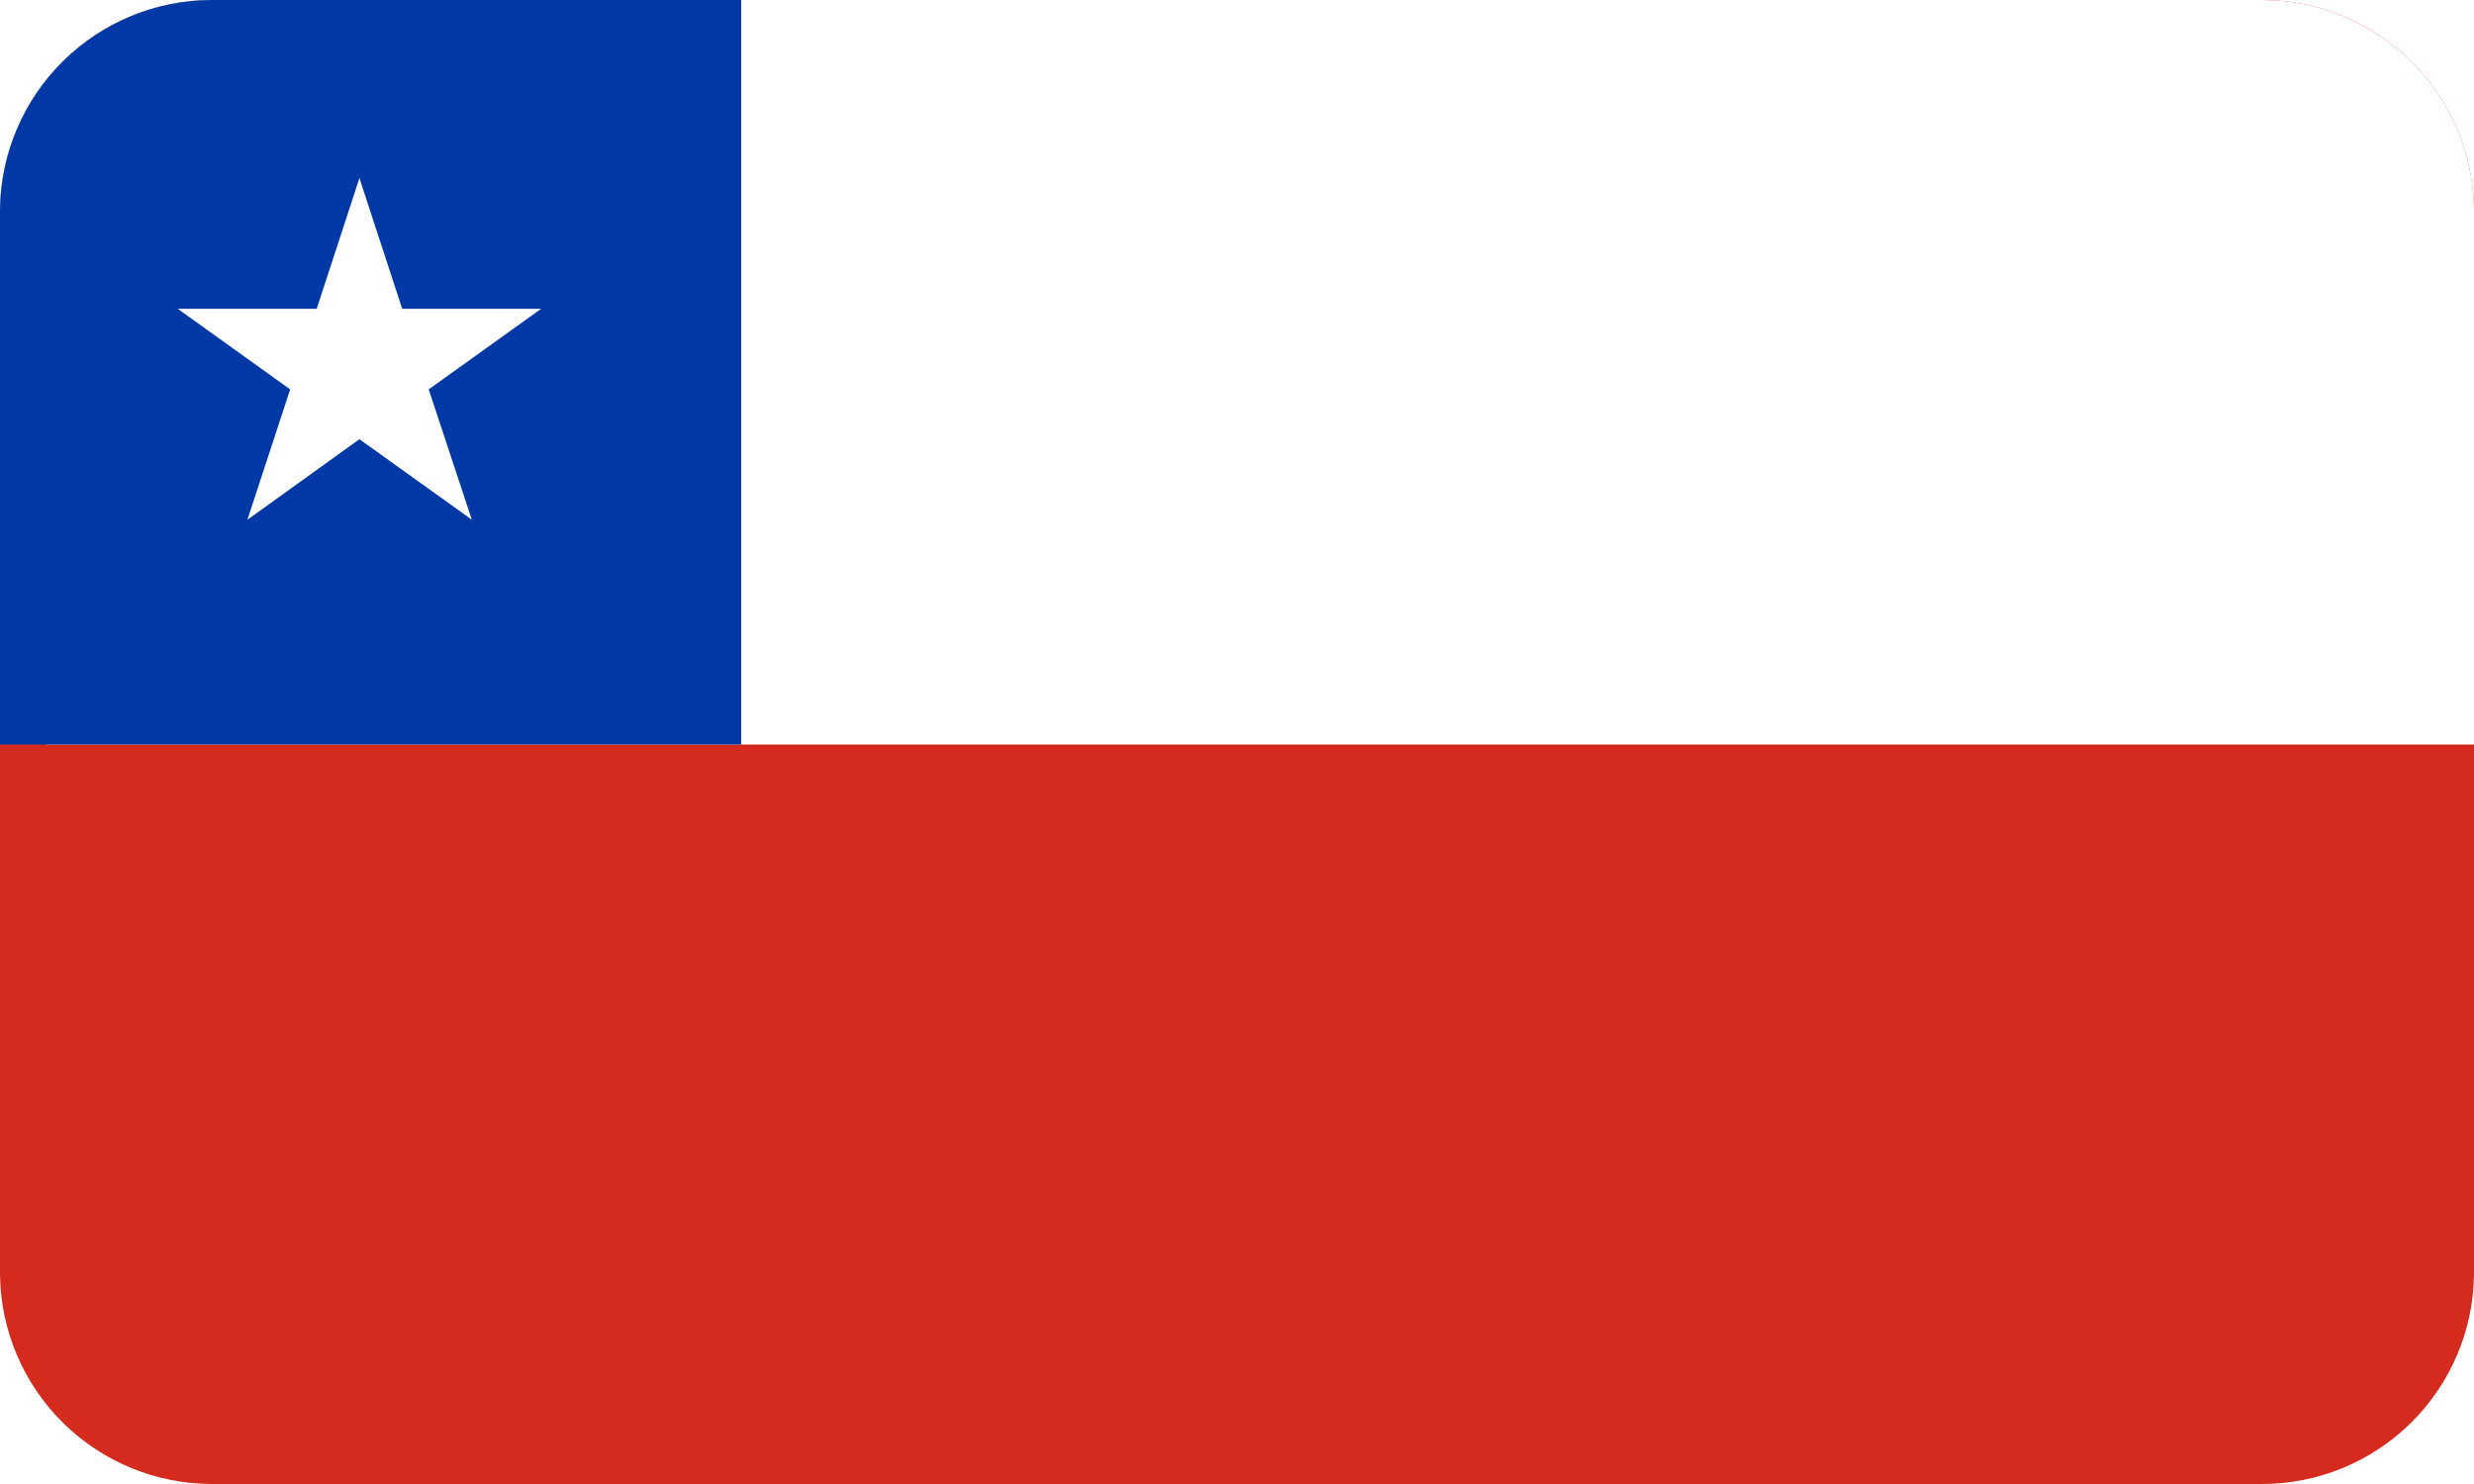 <svg id="Layer_1" data-name="Layer 1" xmlns="http://www.w3.org/2000/svg" xmlns:xlink="http://www.w3.org/1999/xlink" viewBox="0 0 70 42"><defs><style>.cls-1{fill:none;}.cls-2{clip-path:url(#clip-path);}.cls-3{fill:#d52b1e;}.cls-4{fill:#fff;}.cls-5{fill:#0039a6;}</style><clipPath id="clip-path"><path class="cls-1" d="M70,36.08A6,6,0,0,1,64,42H6a6,6,0,0,1-6-5.92V5.92A6,6,0,0,1,6,0H64a6,6,0,0,1,6,5.92Z"/></clipPath></defs><title>enphase-region-flag-15</title><g class="cls-2"><rect class="cls-3" width="70" height="42"/><polygon class="cls-4" points="70 21.07 70 0 0 0 0 6.63 1.32 21.07 70 21.07"/><rect class="cls-5" width="20.97" height="21.07"/><polygon class="cls-4" points="12.13 11.02 15.31 8.74 11.38 8.74 10.17 5.04 8.96 8.74 5.03 8.74 8.21 11.02 7 14.71 10.17 12.43 13.35 14.71 12.13 11.02"/></g></svg>